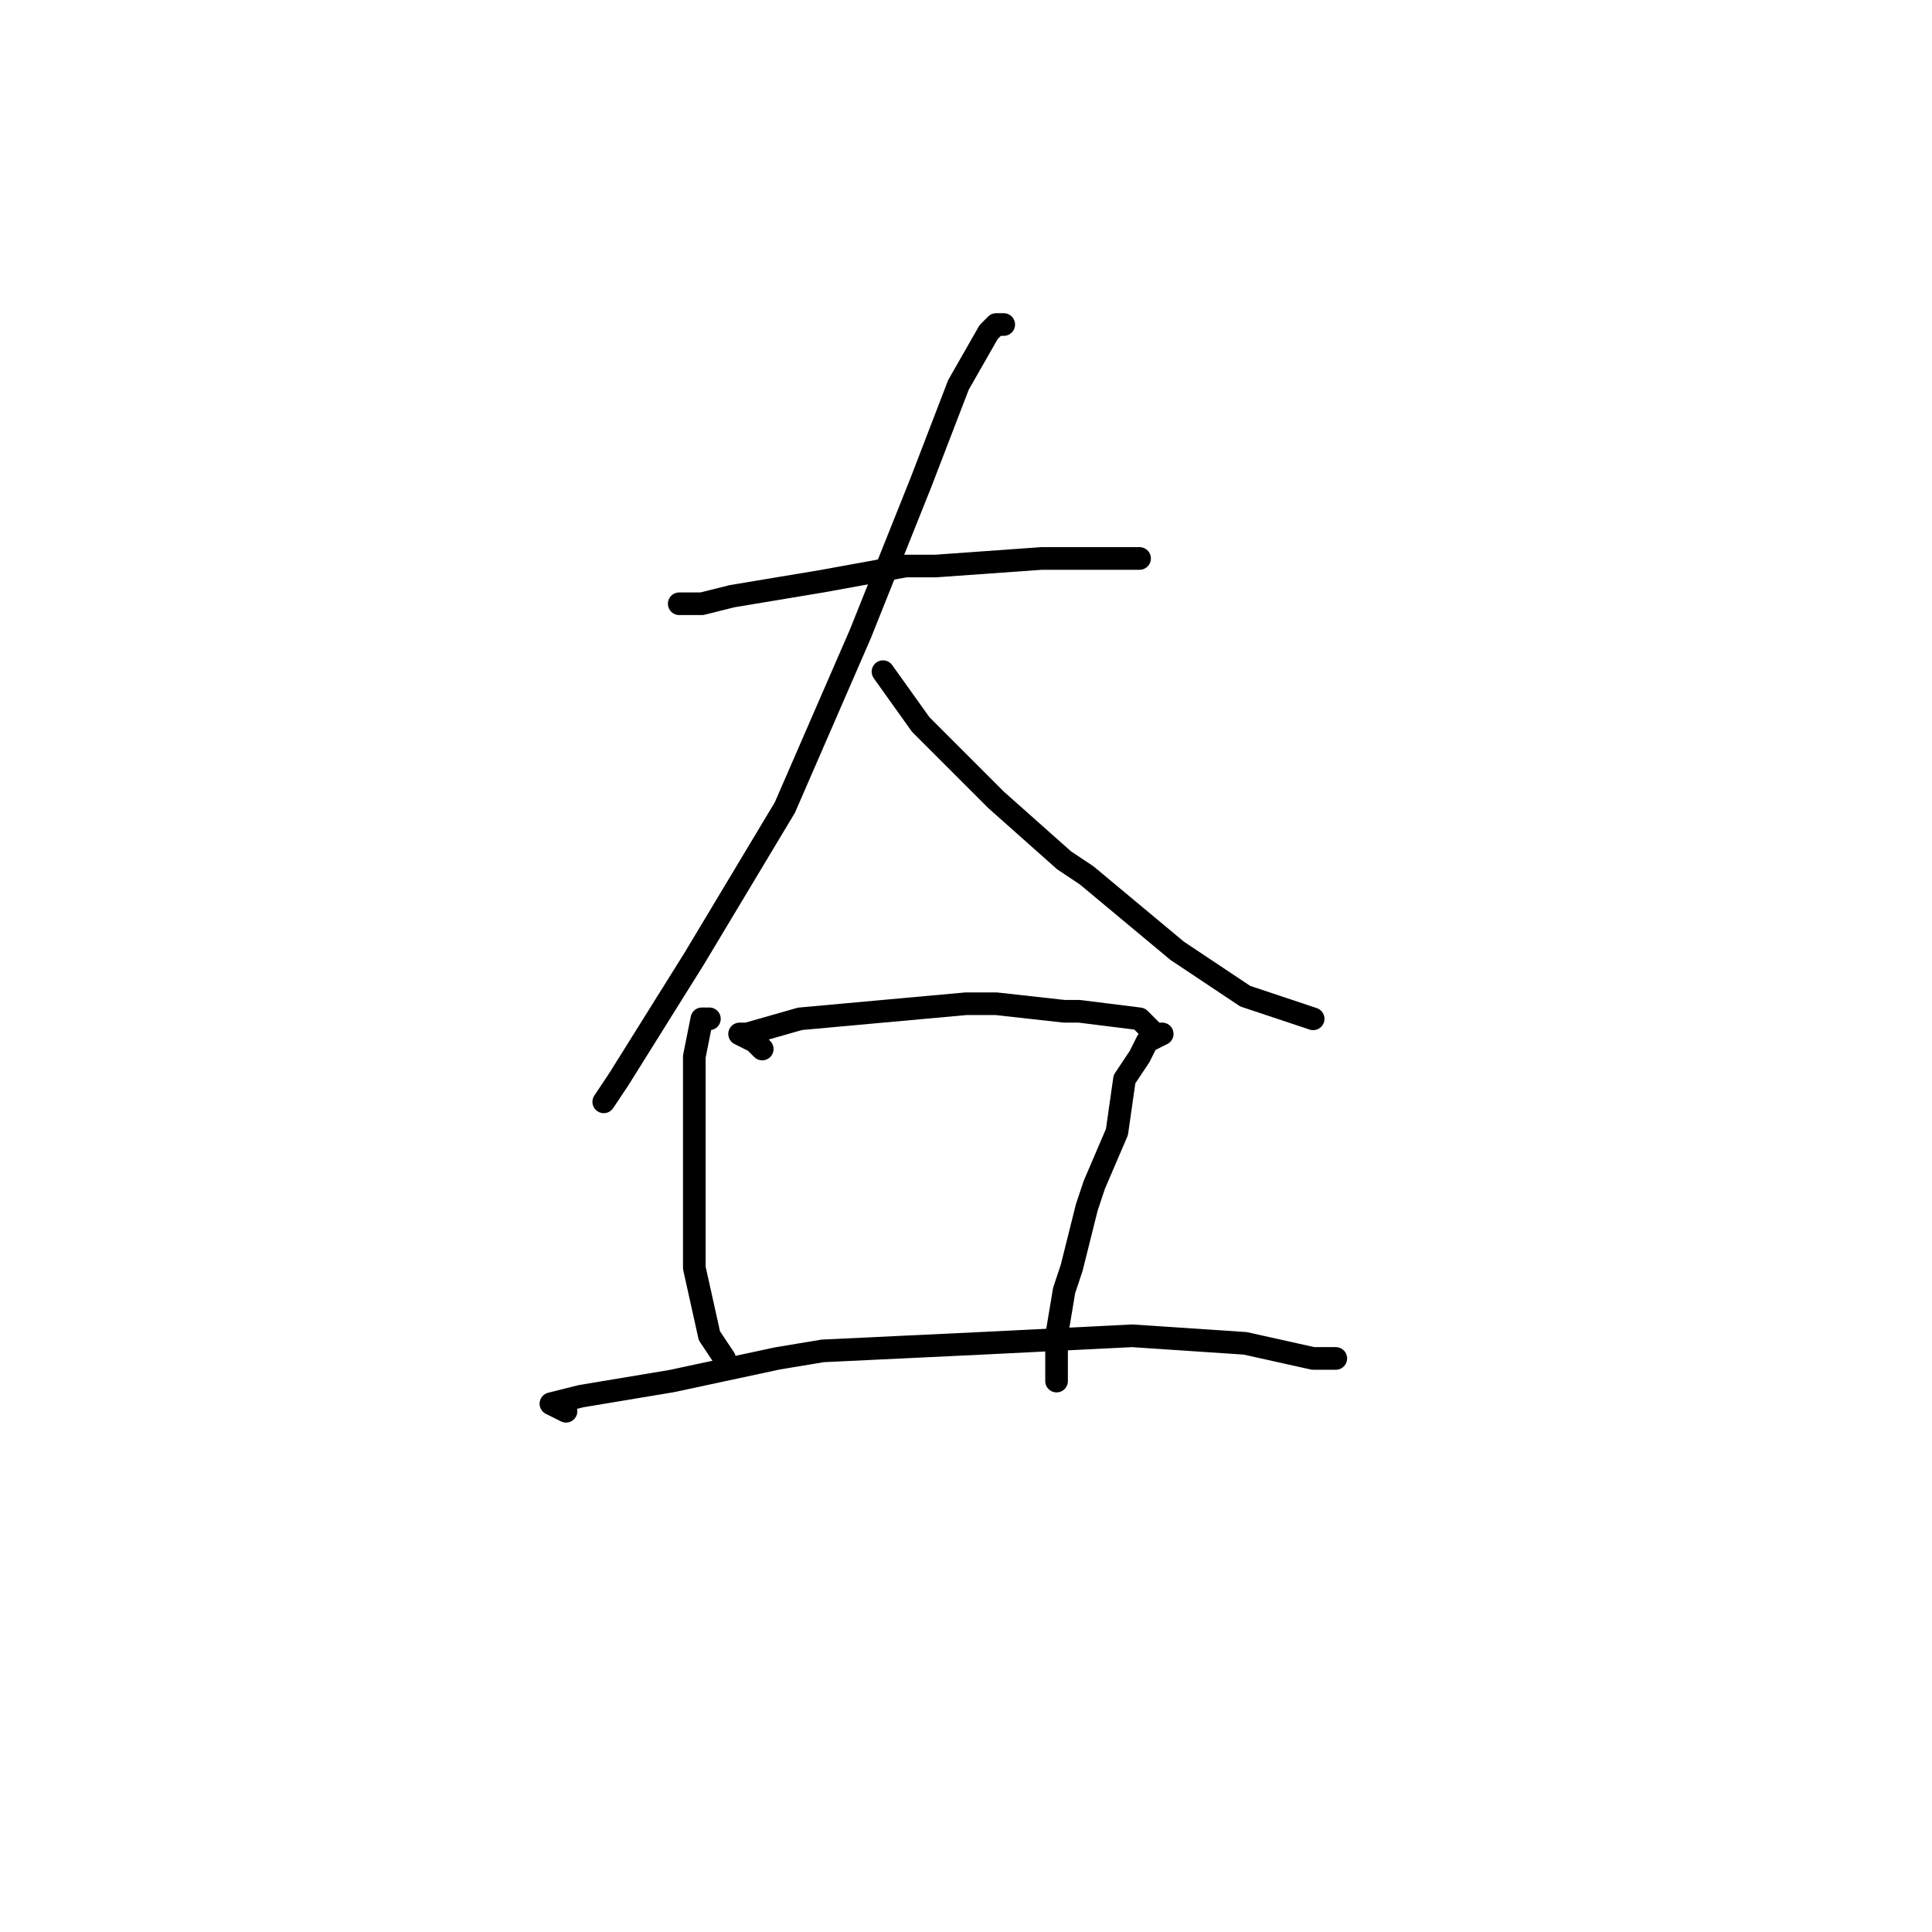 <?xml version="1.0" standalone="no"?>
    <svg width="256" height="256" xmlns="http://www.w3.org/2000/svg" version="1.1">
    <polyline stroke="black" stroke-width="3" stroke-linecap="round" fill="transparent" stroke-linejoin="round" points="90 80 93 80 97 79 109 77 120 75 124 75 138 74 148 74 151 74 151 74 " />
        <polyline stroke="black" stroke-width="3" stroke-linecap="round" fill="transparent" stroke-linejoin="round" points="133 43 132 43 131 44 127 51 122 64 114 84 104 107 92 127 82 143 80 146 80 146 " />
        <polyline stroke="black" stroke-width="3" stroke-linecap="round" fill="transparent" stroke-linejoin="round" points="117 89 122 96 132 106 141 114 144 116 156 126 165 132 168 133 174 135 174 135 " />
        <polyline stroke="black" stroke-width="3" stroke-linecap="round" fill="transparent" stroke-linejoin="round" points="94 135 93 135 92 140 92 143 92 152 92 155 92 168 94 177 96 180 96 180 " />
        <polyline stroke="black" stroke-width="3" stroke-linecap="round" fill="transparent" stroke-linejoin="round" points="101 139 100 138 98 137 99 137 106 135 117 134 128 133 132 133 141 134 143 134 151 135 153 137 154 137 152 138 151 140 149 143 148 150 145 157 144 160 142 168 141 171 140 177 140 179 140 183 140 183 " />
        <polyline stroke="black" stroke-width="3" stroke-linecap="round" fill="transparent" stroke-linejoin="round" points="75 187 73 186 77 185 89 183 103 180 109 179 130 178 150 177 165 178 174 180 176 180 177 180 177 180 " />
        </svg>
